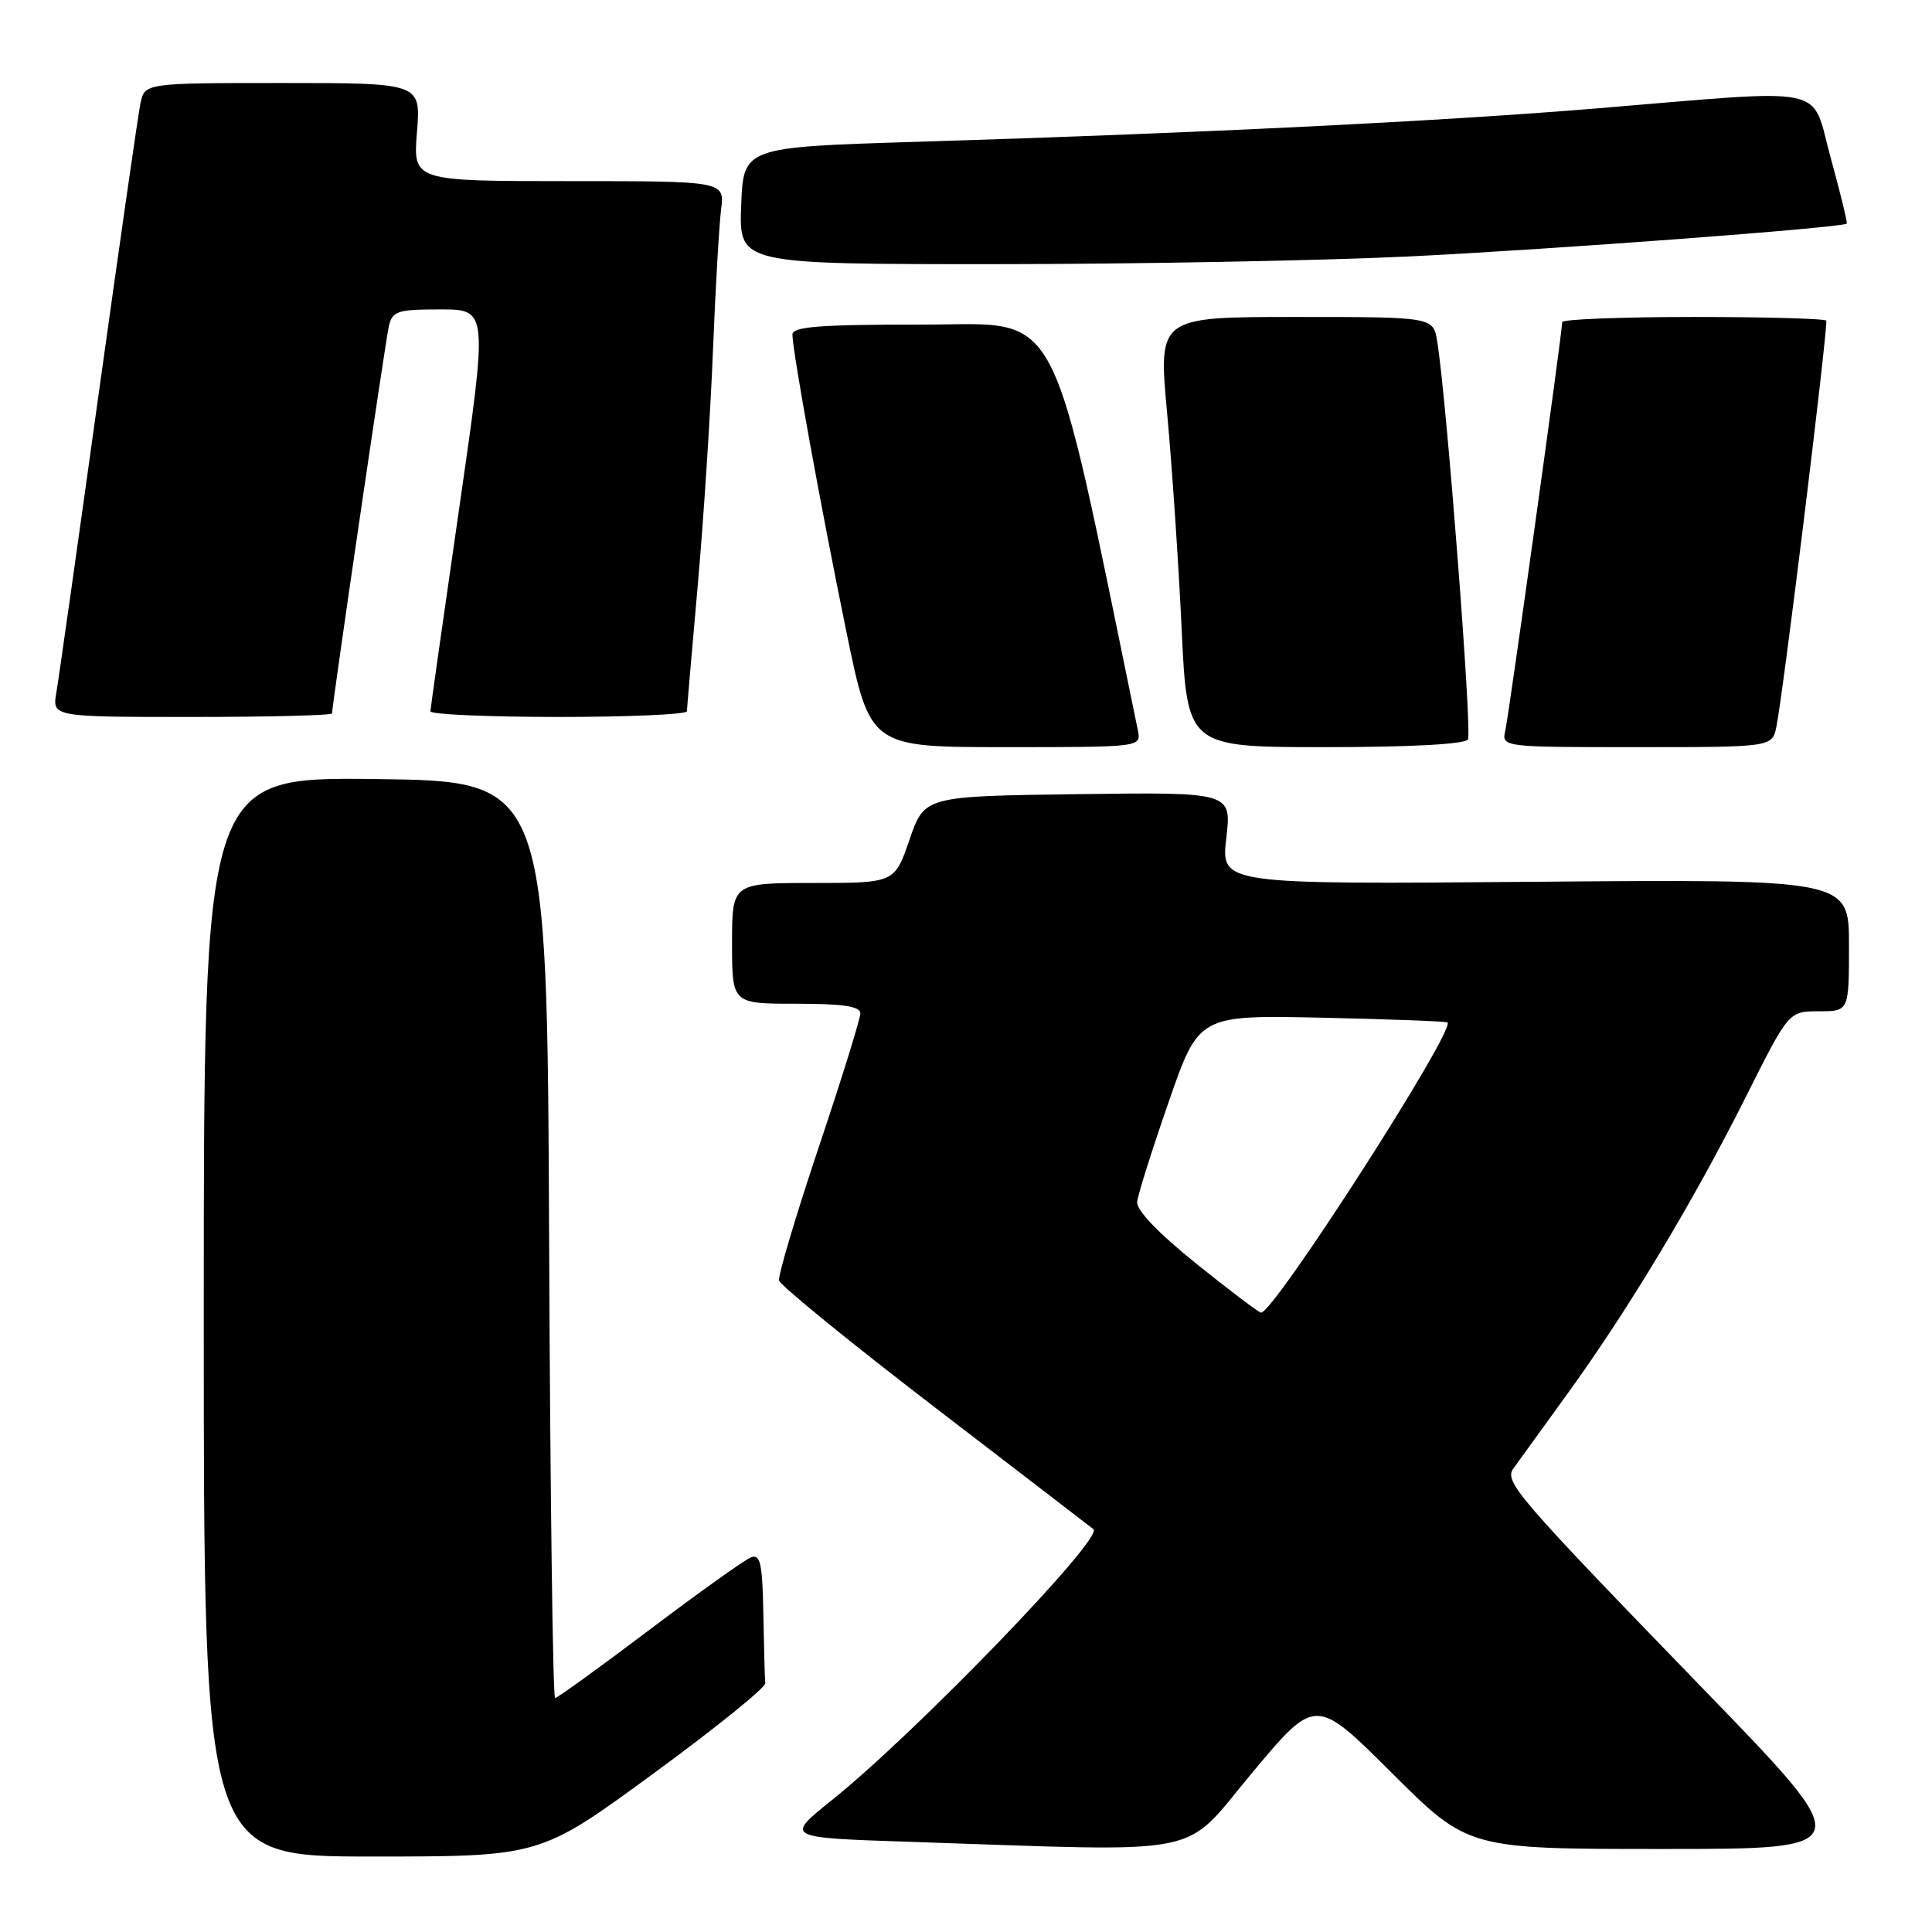 <?xml version="1.0" encoding="UTF-8" standalone="no"?>
<!DOCTYPE svg PUBLIC "-//W3C//DTD SVG 1.1//EN" "http://www.w3.org/Graphics/SVG/1.1/DTD/svg11.dtd" >
<svg xmlns="http://www.w3.org/2000/svg" xmlns:xlink="http://www.w3.org/1999/xlink" version="1.1" viewBox="0 0 256 256">
 <g >
 <path fill="currentColor"
d=" M 86.53 235.04 C 94.76 229.02 101.45 223.62 101.40 223.04 C 101.34 222.47 101.23 218.35 101.15 213.89 C 101.03 207.14 100.75 205.88 99.50 206.36 C 98.68 206.68 92.62 211.00 86.04 215.97 C 79.46 220.94 73.84 225.00 73.55 225.00 C 73.26 225.00 72.90 197.66 72.76 164.25 C 72.50 103.50 72.50 103.50 49.75 103.23 C 27.00 102.96 27.00 102.96 27.00 174.48 C 27.00 246.00 27.00 246.00 49.28 246.00 C 71.57 246.00 71.57 246.00 86.53 235.04 Z  M 165.91 234.91 C 174.32 224.85 174.32 224.85 184.43 234.93 C 194.53 245.00 194.53 245.00 220.39 245.00 C 246.24 245.00 246.24 245.00 225.87 223.98 C 200.90 198.20 199.27 196.32 200.54 194.57 C 201.07 193.84 204.27 189.41 207.66 184.73 C 215.74 173.58 224.40 159.17 231.38 145.25 C 237.02 134.00 237.02 134.00 241.01 134.00 C 245.00 134.00 245.00 134.00 245.00 125.25 C 245.00 116.50 245.00 116.50 203.39 116.84 C 161.78 117.19 161.78 117.19 162.49 111.07 C 163.20 104.96 163.20 104.96 142.85 105.23 C 122.50 105.50 122.50 105.50 120.52 111.25 C 118.54 117.00 118.54 117.00 107.77 117.00 C 97.00 117.00 97.00 117.00 97.00 125.00 C 97.00 133.00 97.00 133.00 105.50 133.00 C 111.75 133.00 114.00 133.34 114.00 134.28 C 114.00 134.99 111.52 142.98 108.48 152.03 C 105.45 161.09 103.08 169.03 103.23 169.67 C 103.38 170.32 112.72 177.93 124.00 186.58 C 135.28 195.23 144.68 202.46 144.89 202.63 C 146.30 203.77 121.35 229.61 110.26 238.50 C 104.02 243.50 104.02 243.50 120.26 244.04 C 160.76 245.38 156.43 246.24 165.91 234.91 Z  M 150.77 96.75 C 138.86 39.04 140.97 43.01 122.25 43.01 C 108.59 43.00 105.00 43.28 105.00 44.33 C 105.00 46.48 108.79 67.36 112.16 83.75 C 115.29 99.00 115.29 99.00 133.26 99.00 C 151.23 99.00 151.23 99.00 150.77 96.75 Z  M 194.51 97.98 C 195.09 97.05 191.67 52.79 190.44 45.25 C 189.91 42.00 189.91 42.00 171.69 42.00 C 153.47 42.00 153.47 42.00 154.65 54.75 C 155.30 61.76 156.16 74.59 156.57 83.25 C 157.30 99.00 157.30 99.00 175.59 99.00 C 186.90 99.00 194.12 98.61 194.51 97.98 Z  M 235.39 96.25 C 236.32 91.58 242.00 45.38 242.00 42.50 C 242.00 42.23 234.12 42.00 224.50 42.00 C 214.88 42.00 207.00 42.31 207.00 42.68 C 207.00 44.03 199.96 94.55 199.47 96.75 C 198.96 99.00 198.96 99.00 216.90 99.00 C 234.84 99.00 234.84 99.00 235.39 96.25 Z  M 44.00 94.53 C 44.00 93.40 51.06 45.27 51.52 43.25 C 51.99 41.21 52.62 41.00 58.35 41.00 C 64.65 41.00 64.65 41.00 60.86 67.25 C 58.77 81.69 57.05 93.84 57.03 94.25 C 57.01 94.66 64.65 95.00 74.00 95.00 C 83.35 95.00 91.01 94.66 91.02 94.25 C 91.03 93.84 91.68 86.30 92.46 77.50 C 93.24 68.70 94.14 54.75 94.47 46.50 C 94.80 38.25 95.29 29.81 95.55 27.75 C 96.02 24.00 96.02 24.00 75.37 24.00 C 54.73 24.00 54.73 24.00 55.25 17.50 C 55.77 11.00 55.77 11.00 37.46 11.00 C 19.16 11.00 19.16 11.00 18.60 13.75 C 18.29 15.26 15.79 32.70 13.03 52.50 C 10.28 72.30 7.78 89.96 7.47 91.75 C 6.91 95.00 6.91 95.00 25.45 95.00 C 35.65 95.00 44.00 94.79 44.00 94.53 Z  M 186.50 33.99 C 205.25 33.09 244.16 30.17 244.70 29.63 C 244.82 29.51 243.87 25.61 242.59 20.96 C 239.87 11.10 243.05 11.77 211.37 14.38 C 190.93 16.07 158.77 17.65 121.50 18.79 C 98.50 19.50 98.50 19.50 98.21 27.25 C 97.92 35.00 97.92 35.00 131.71 35.00 C 150.29 35.00 174.95 34.54 186.50 33.99 Z  M 158.50 167.43 C 153.46 163.38 150.57 160.35 150.68 159.25 C 150.78 158.29 152.66 152.32 154.86 146.00 C 158.85 134.50 158.85 134.50 175.17 134.85 C 184.15 135.05 191.63 135.33 191.80 135.48 C 192.88 136.50 168.70 174.12 167.09 173.93 C 166.77 173.90 162.90 170.97 158.50 167.43 Z "/>
</g>
</svg>